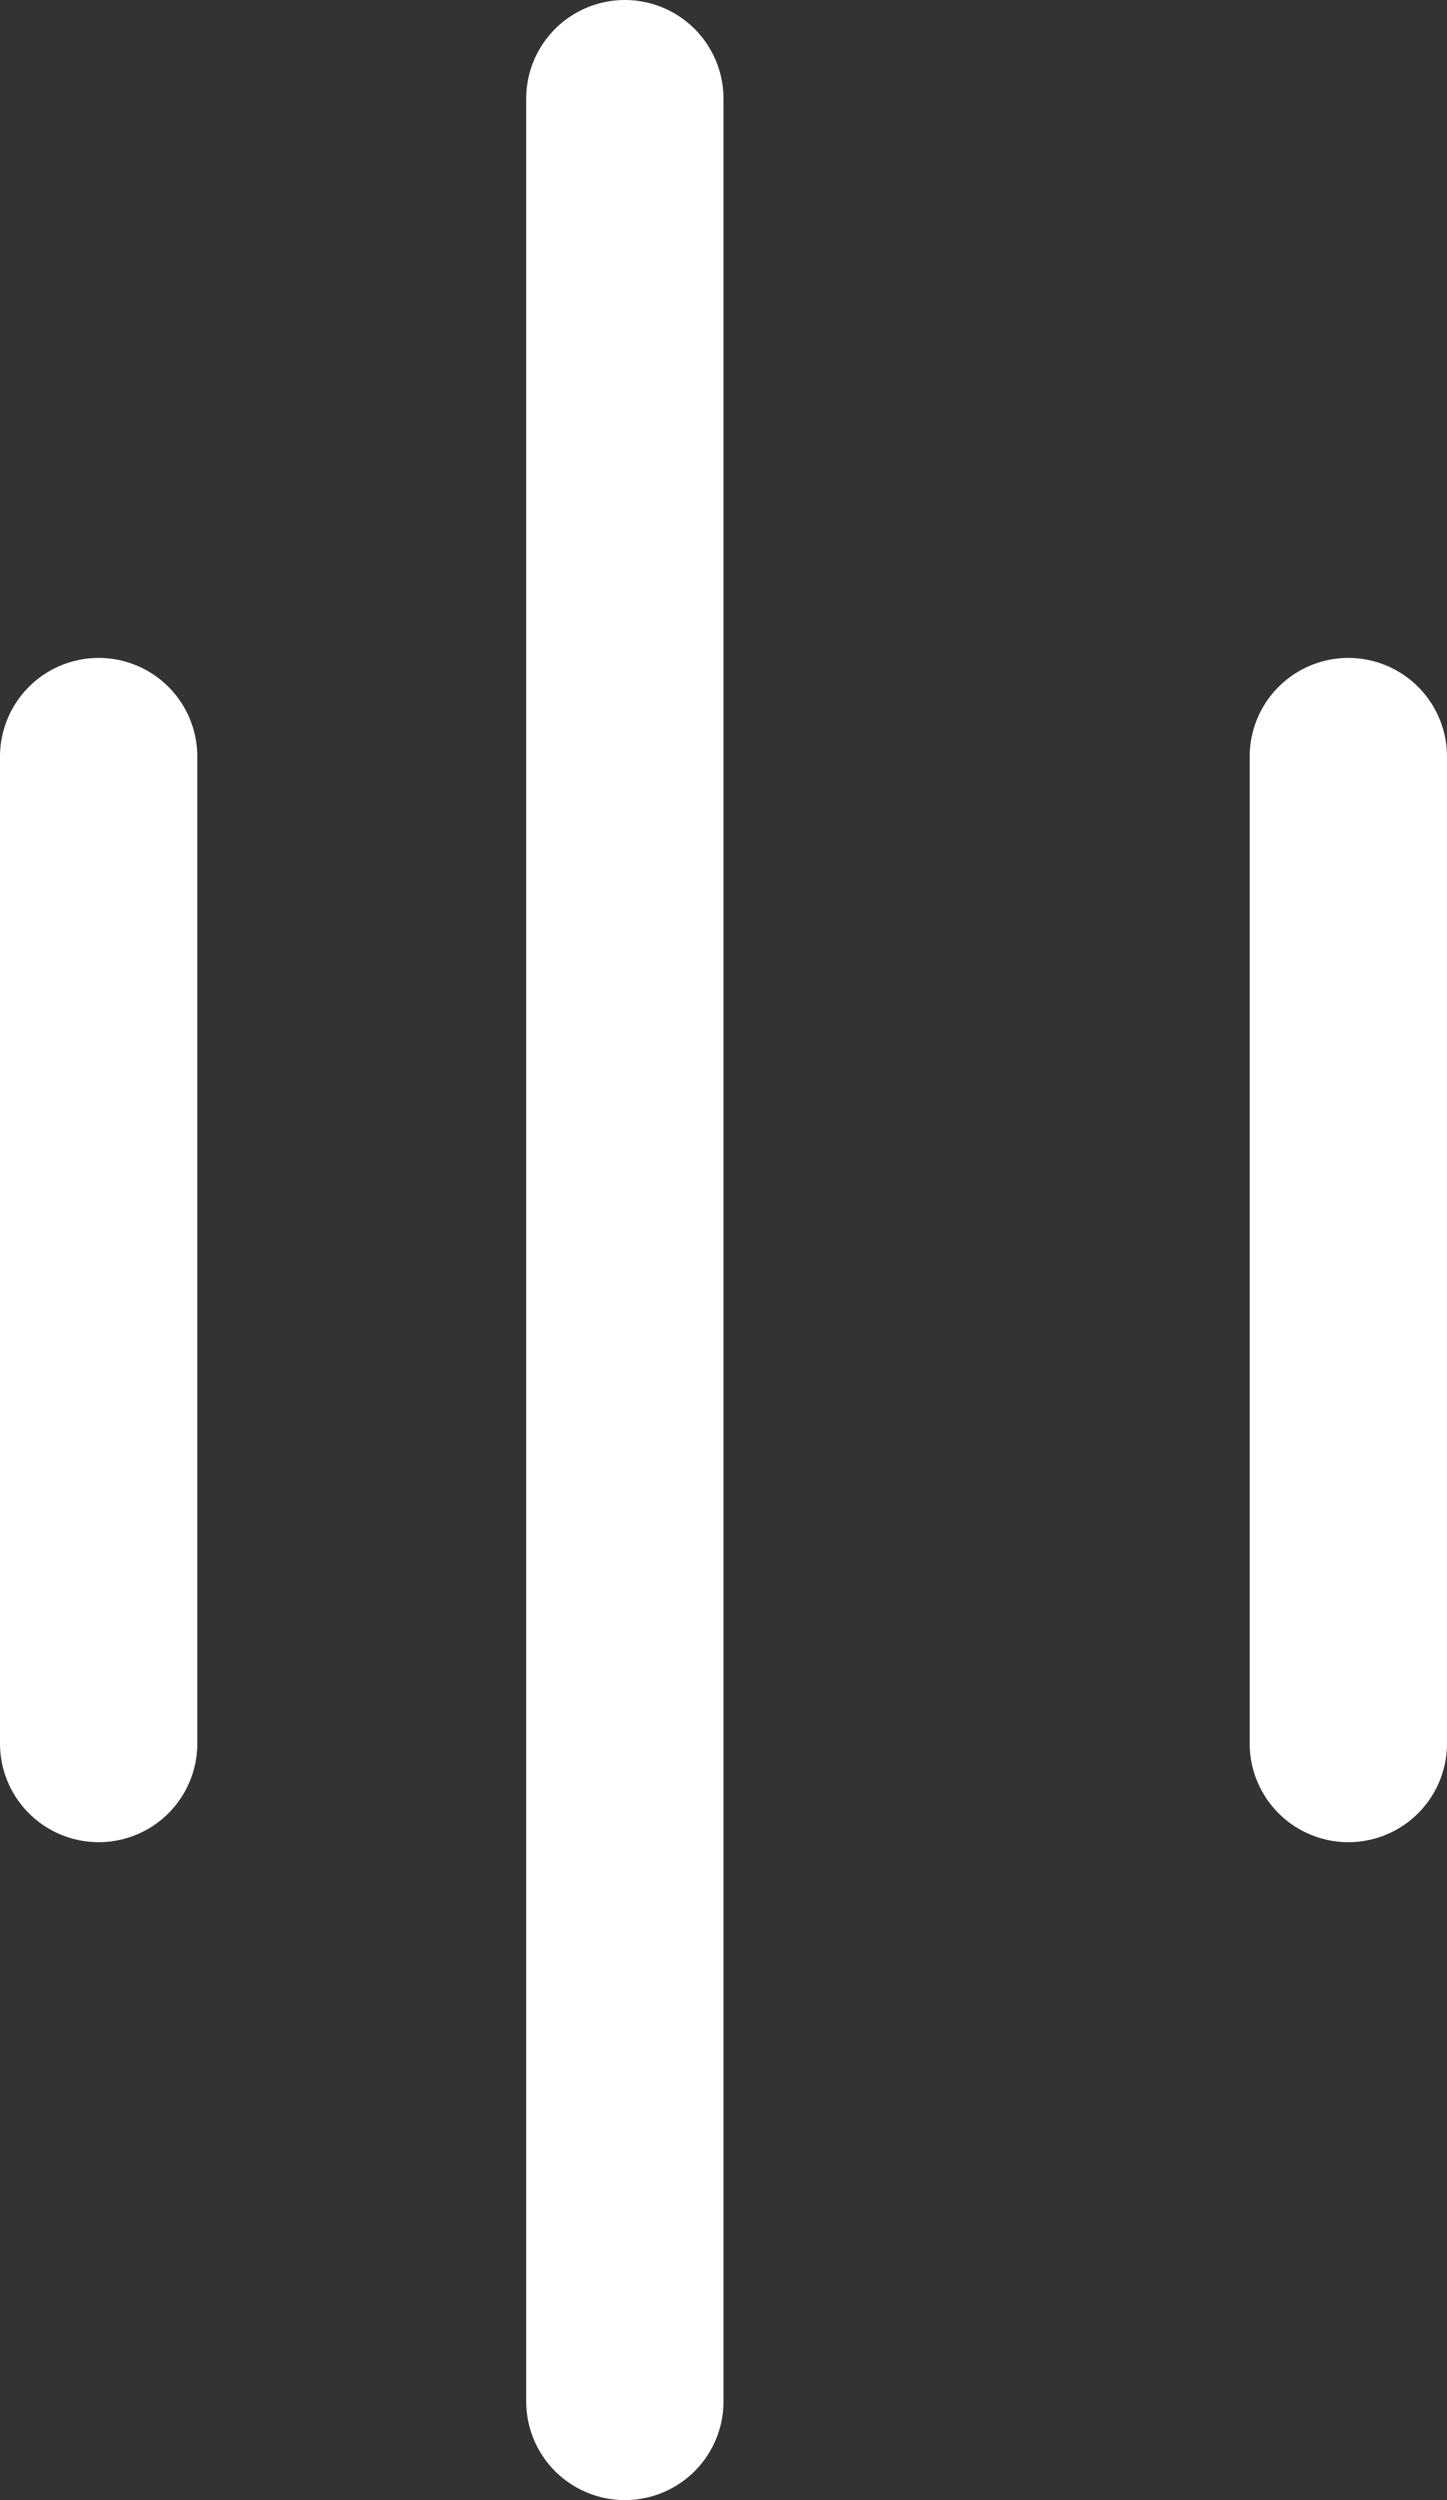 <svg width="22" height="38" viewBox="0 0 22 38" fill="none" xmlns="http://www.w3.org/2000/svg">
<rect x="0" y="0" width="22" height="38" fill="#333333" stroke="none"/>
<line x1="9.5" y1="1.5" x2="9.5" y2="36.5" stroke="white" stroke-width="3" stroke-linecap="round"/>
<line x1="20.5" y1="11.5" x2="20.5" y2="26.5" stroke="white" stroke-width="3" stroke-linecap="round"/>
<line x1="1.5" y1="11.5" x2="1.5" y2="26.5" stroke="white" stroke-width="3" stroke-linecap="round"/>
</svg>
